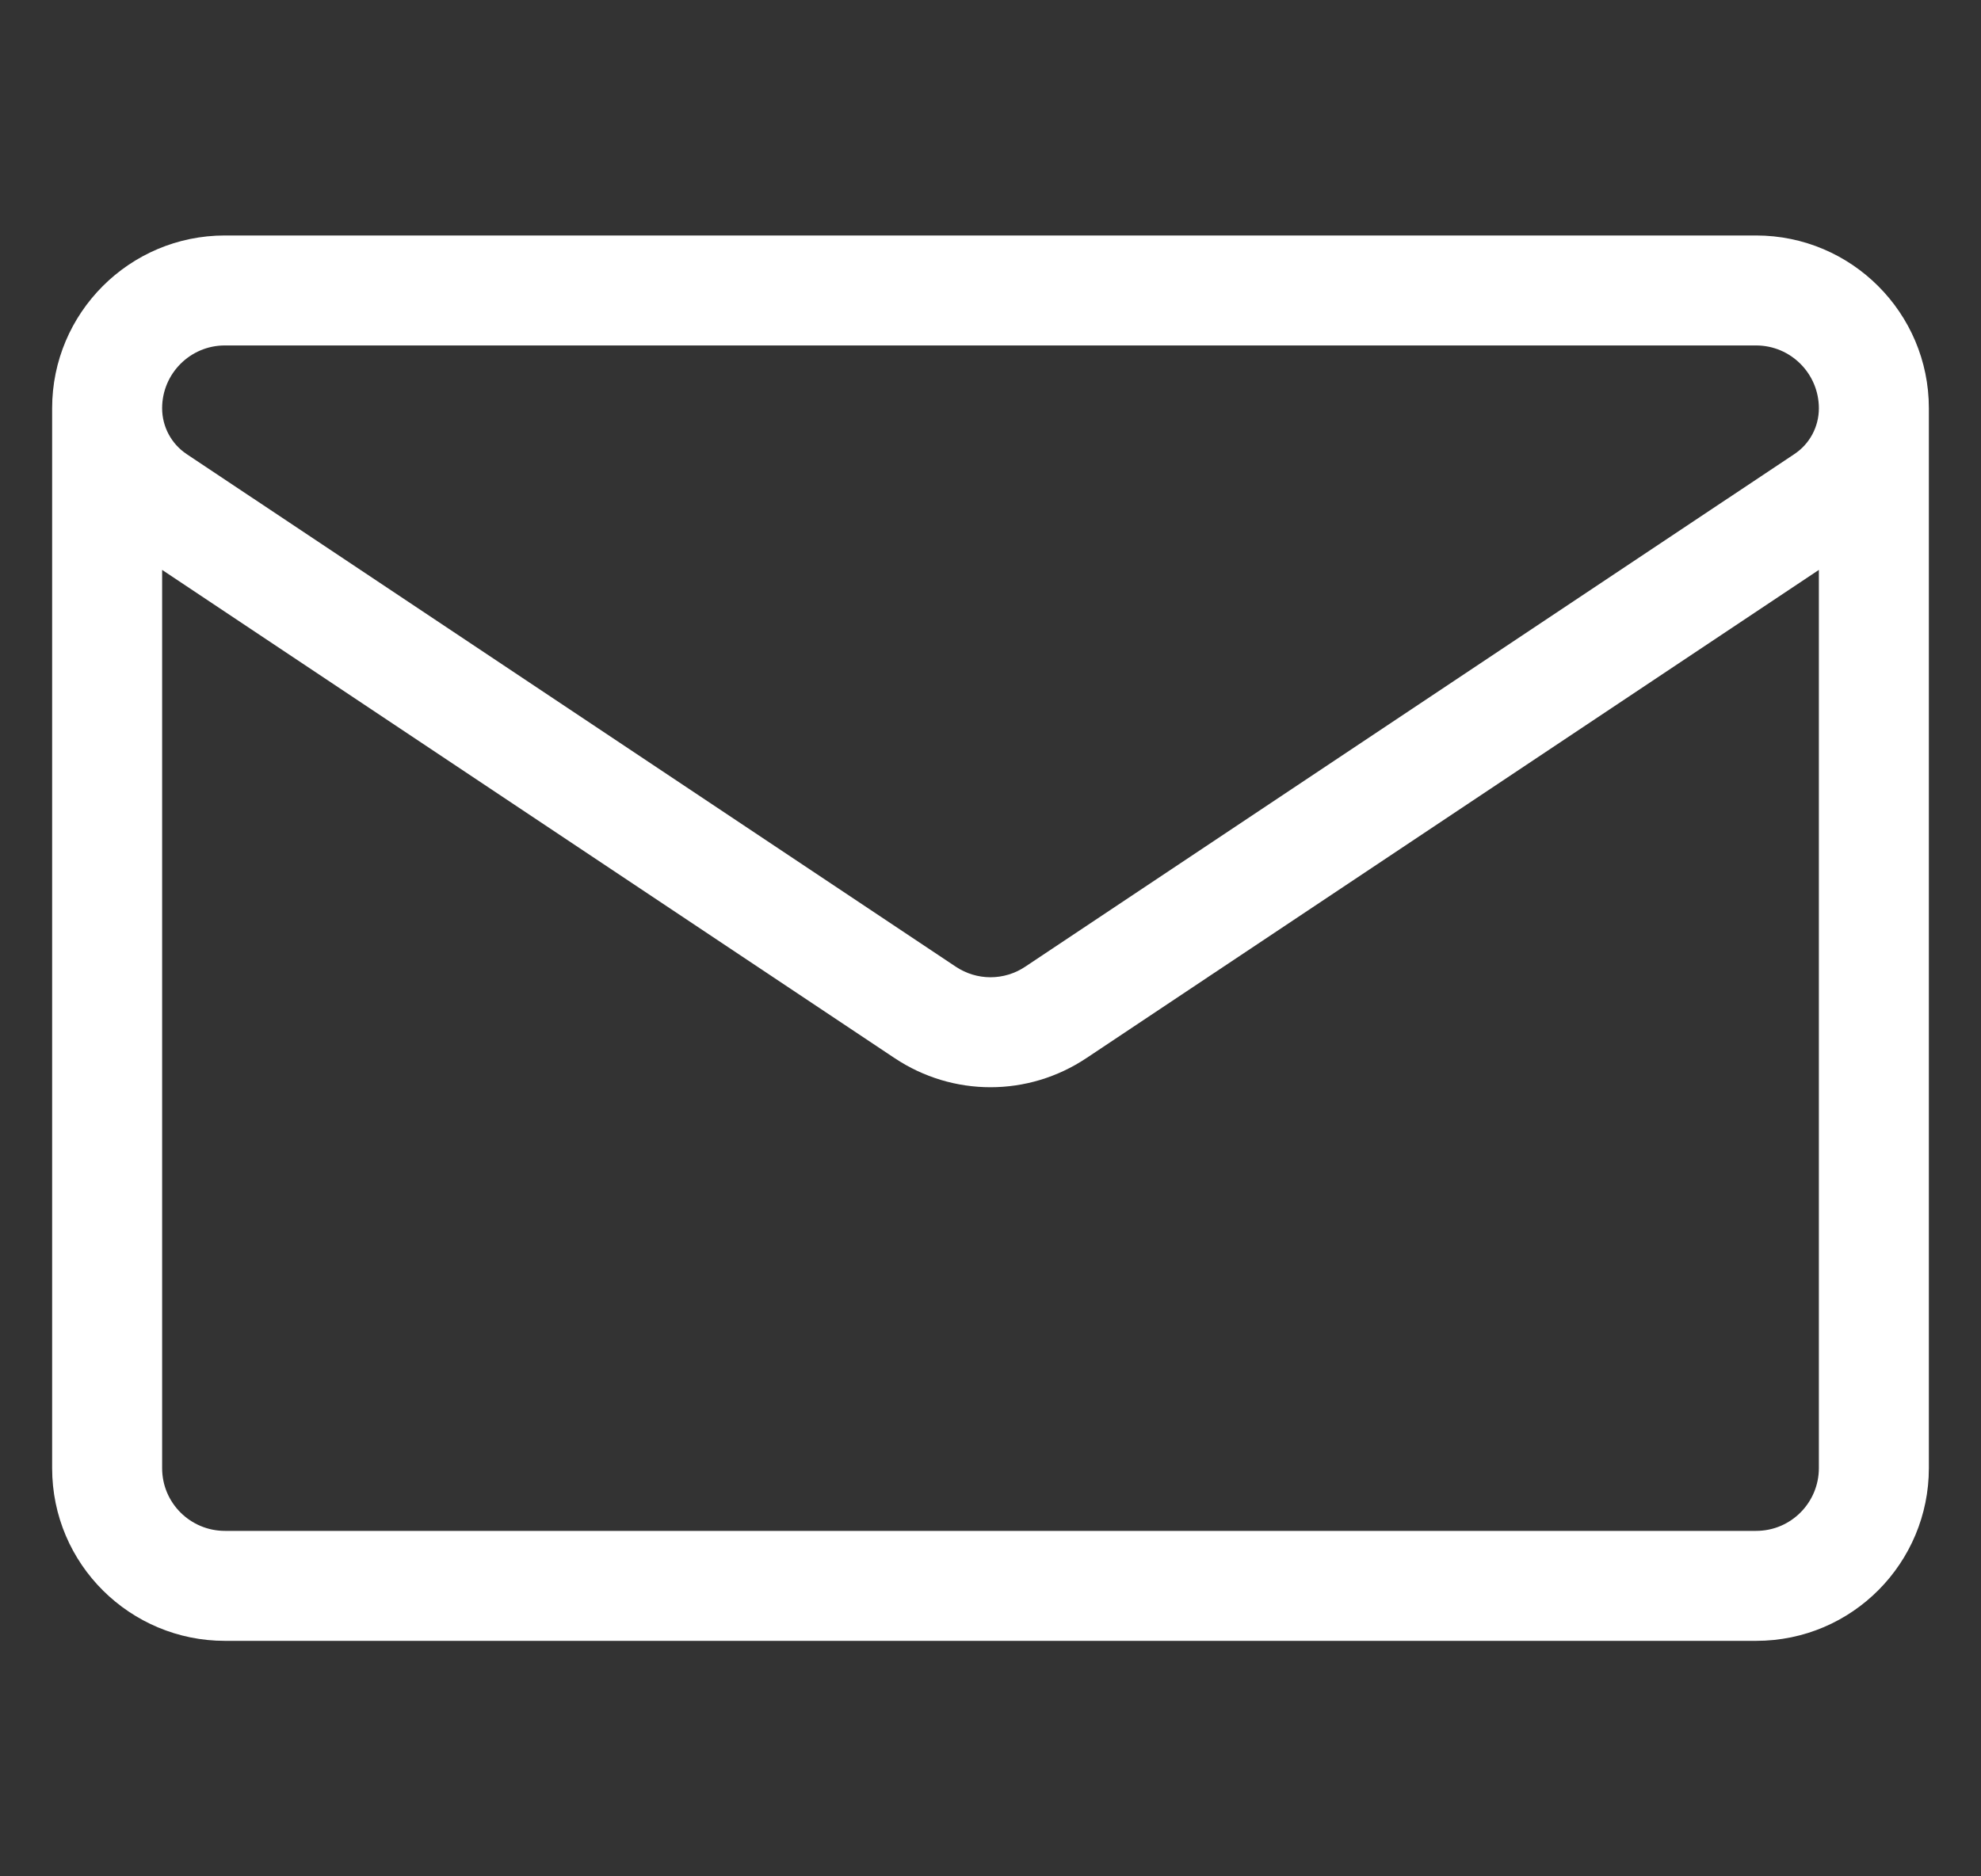 <svg width="19" height="18" viewBox="0 0 19 18" fill="none" xmlns="http://www.w3.org/2000/svg">
<rect x="0" y="0" width="19" height="18" fill="#333333" stroke="none"/>
<g clip-path="url(#clip0_0_741)">
<path d="M18.5 3.916C18.5 3.002 17.757 2.259 16.843 2.259H2.156C1.243 2.259 0.5 3.002 0.5 3.916V3.916V14.084C0.5 15.008 1.251 15.741 2.157 15.741H16.843C17.768 15.741 18.5 14.99 18.5 14.084V3.916C18.5 3.916 18.5 3.916 18.5 3.916C18.5 3.916 18.5 3.916 18.5 3.916ZM2.156 3.314H16.843C17.175 3.314 17.445 3.584 17.445 3.917C17.445 4.093 17.358 4.258 17.21 4.356L9.834 9.273C9.631 9.409 9.369 9.409 9.166 9.273C9.166 9.273 1.79 4.356 1.79 4.356C1.79 4.356 1.79 4.356 1.79 4.356C1.643 4.258 1.555 4.093 1.555 3.916C1.555 3.584 1.825 3.314 2.156 3.314ZM16.843 14.686H2.157C1.829 14.686 1.555 14.421 1.555 14.084V5.467L8.581 10.151C8.86 10.337 9.18 10.43 9.5 10.43C9.82 10.43 10.14 10.337 10.419 10.151L17.445 5.467V14.084C17.445 14.412 17.18 14.686 16.843 14.686Z" fill="white"/>
</g>
<defs>
<clipPath id="clip0_0_741">
<rect width="18" height="18" fill="white" transform="translate(0.5)"/>
</clipPath>
</defs>
</svg>
